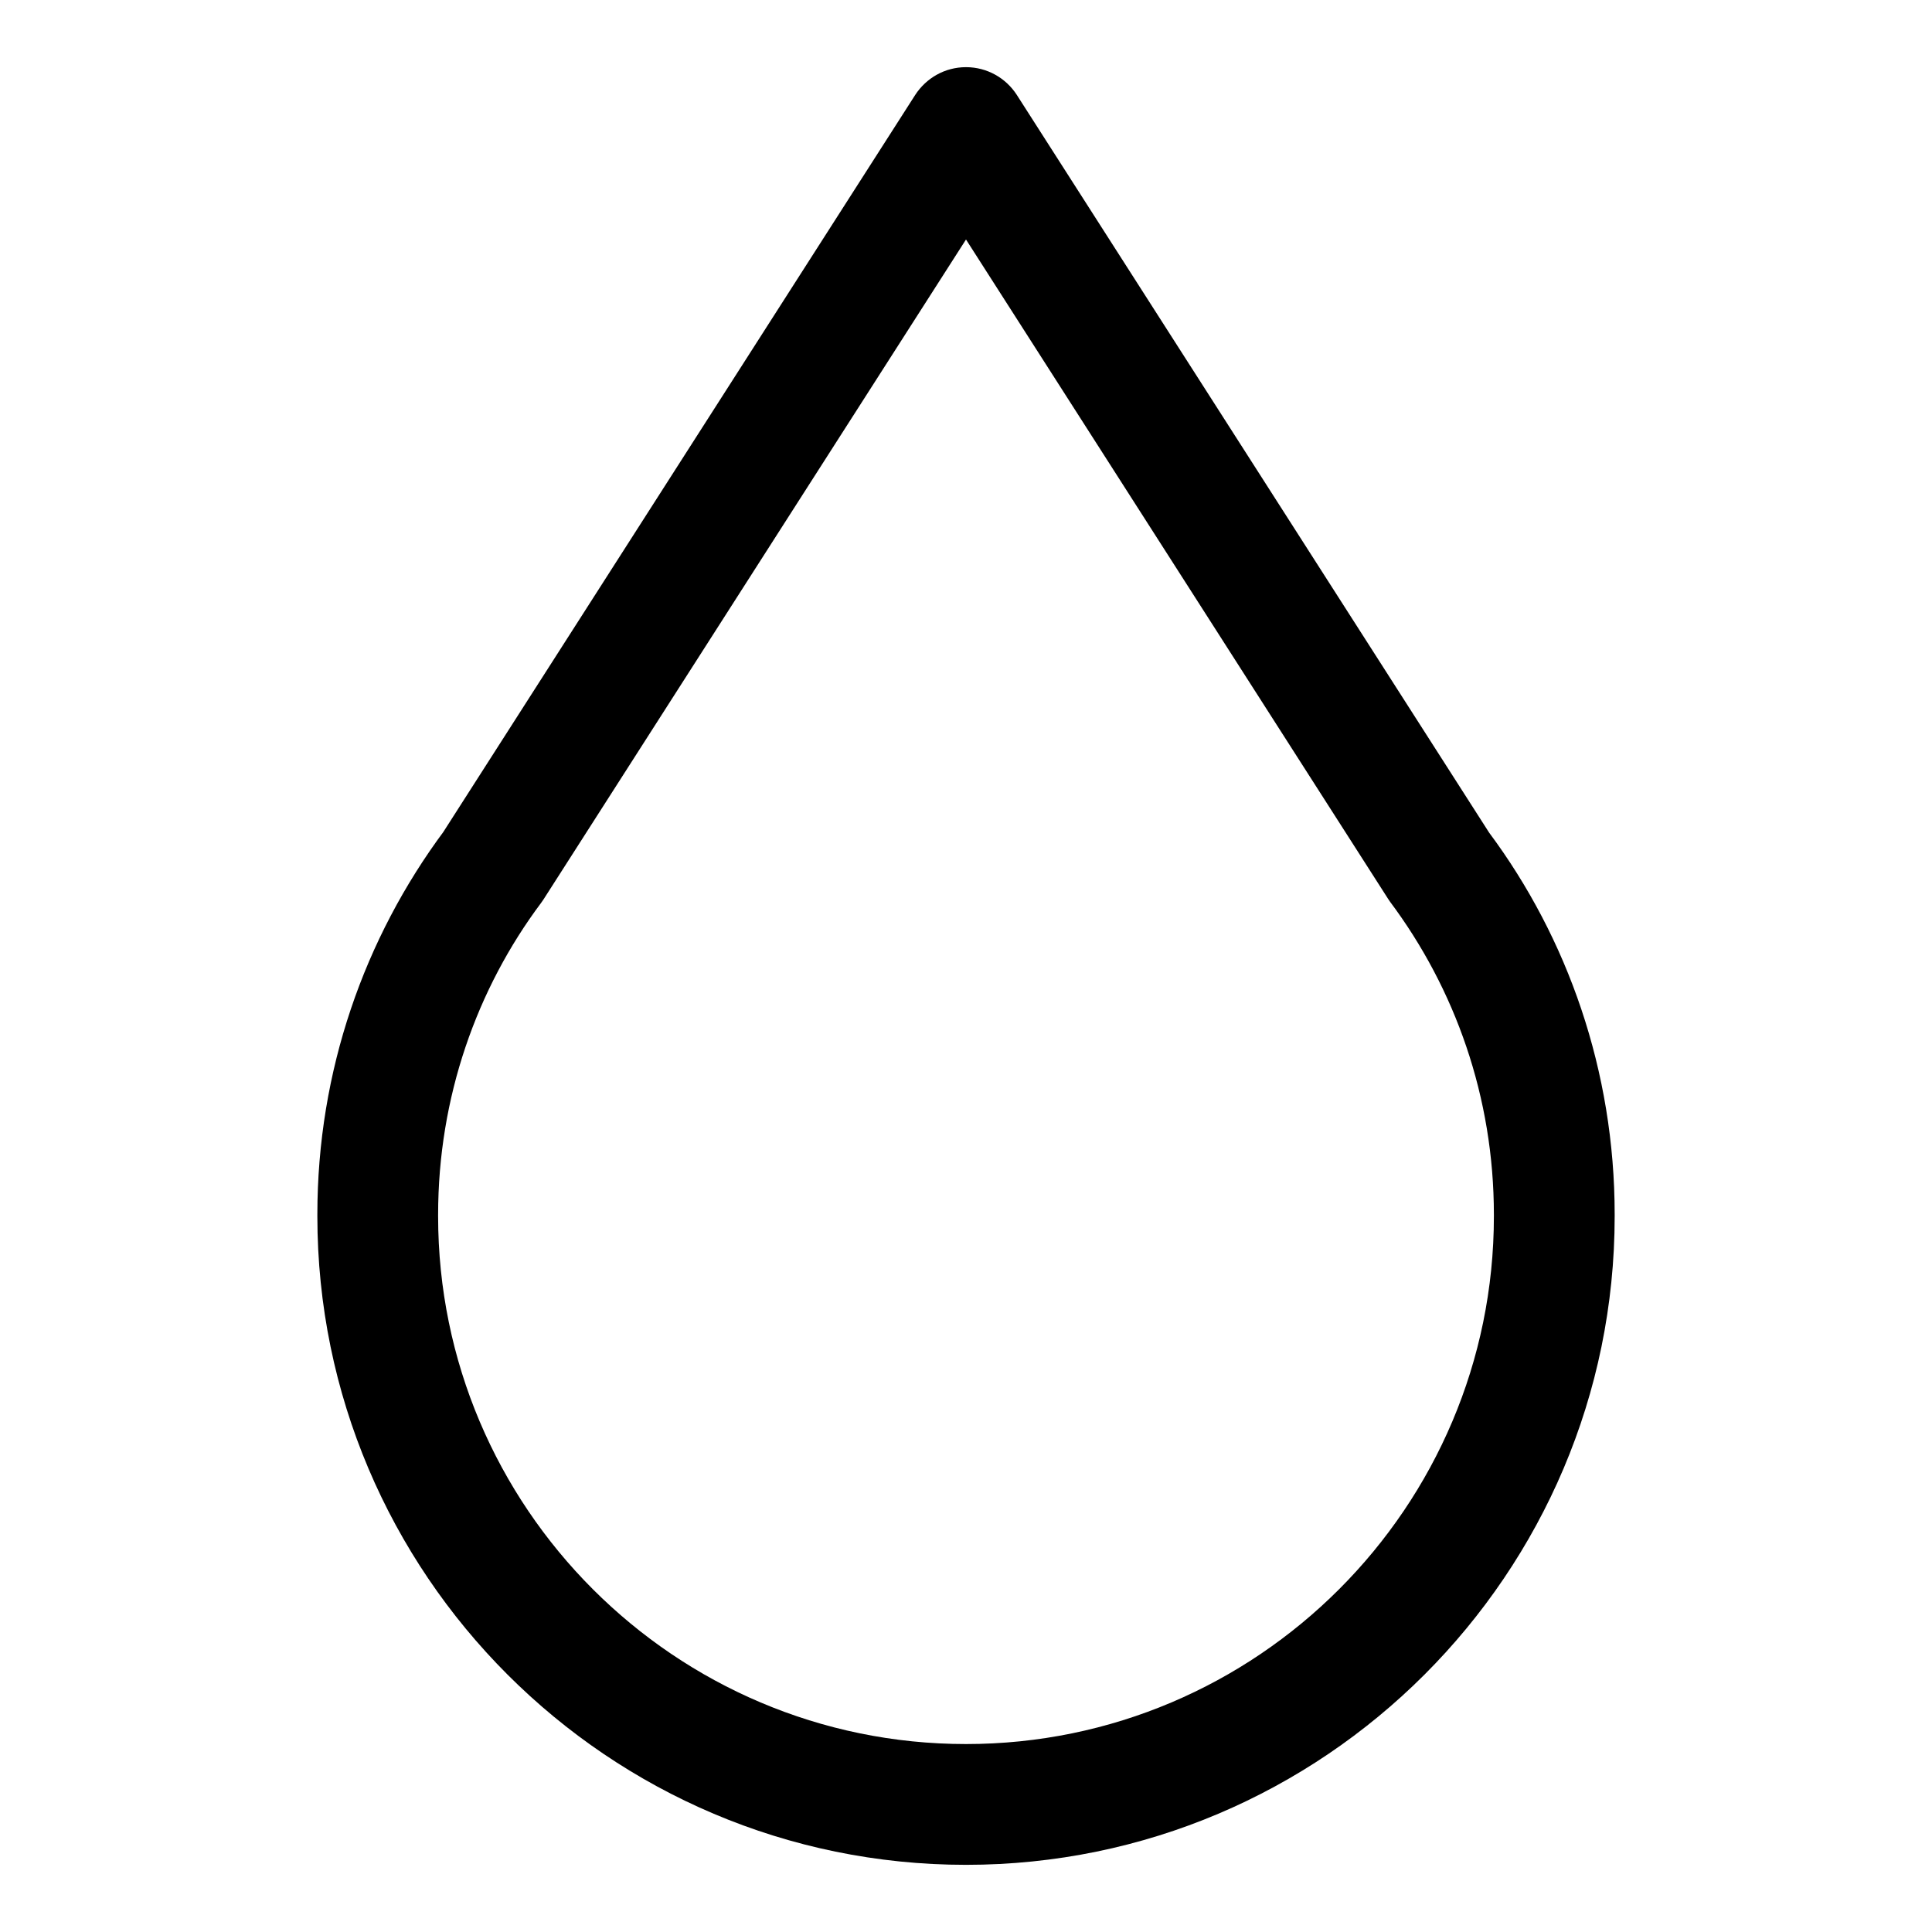 <!-- Generated by IcoMoon.io -->
<svg version="1.1" xmlns="http://www.w3.org/2000/svg" width="64" height="64" viewBox="0 0 64 64">
<title>drop1</title>
<path d="M32 61.775c-11.848 0-21.487-9.639-21.487-21.487-0-0.017-0-0.037-0-0.057 0-4.761 1.561-9.157 4.198-12.705l-0.040 0.057 15.645-24.436c0.361-0.558 0.98-0.922 1.684-0.922s1.323 0.364 1.68 0.914l0.005 0.008 15.645 24.436c2.597 3.491 4.158 7.887 4.158 12.648 0 0.020 0 0.040-0 0.060v-0.003c0 11.848-9.639 21.487-21.487 21.487zM32 7.934l-13.996 21.861q-0.036 0.056-0.076 0.11c-2.133 2.849-3.415 6.442-3.415 10.335 0 0.017 0 0.033 0 0.050v-0.003c0 9.643 7.845 17.487 17.487 17.487s17.487-7.845 17.487-17.487c0-0.014 0-0.031 0-0.047 0-3.893-1.282-7.486-3.448-10.38l0.032 0.045q-0.040-0.054-0.076-0.11z"></path>
</svg>
